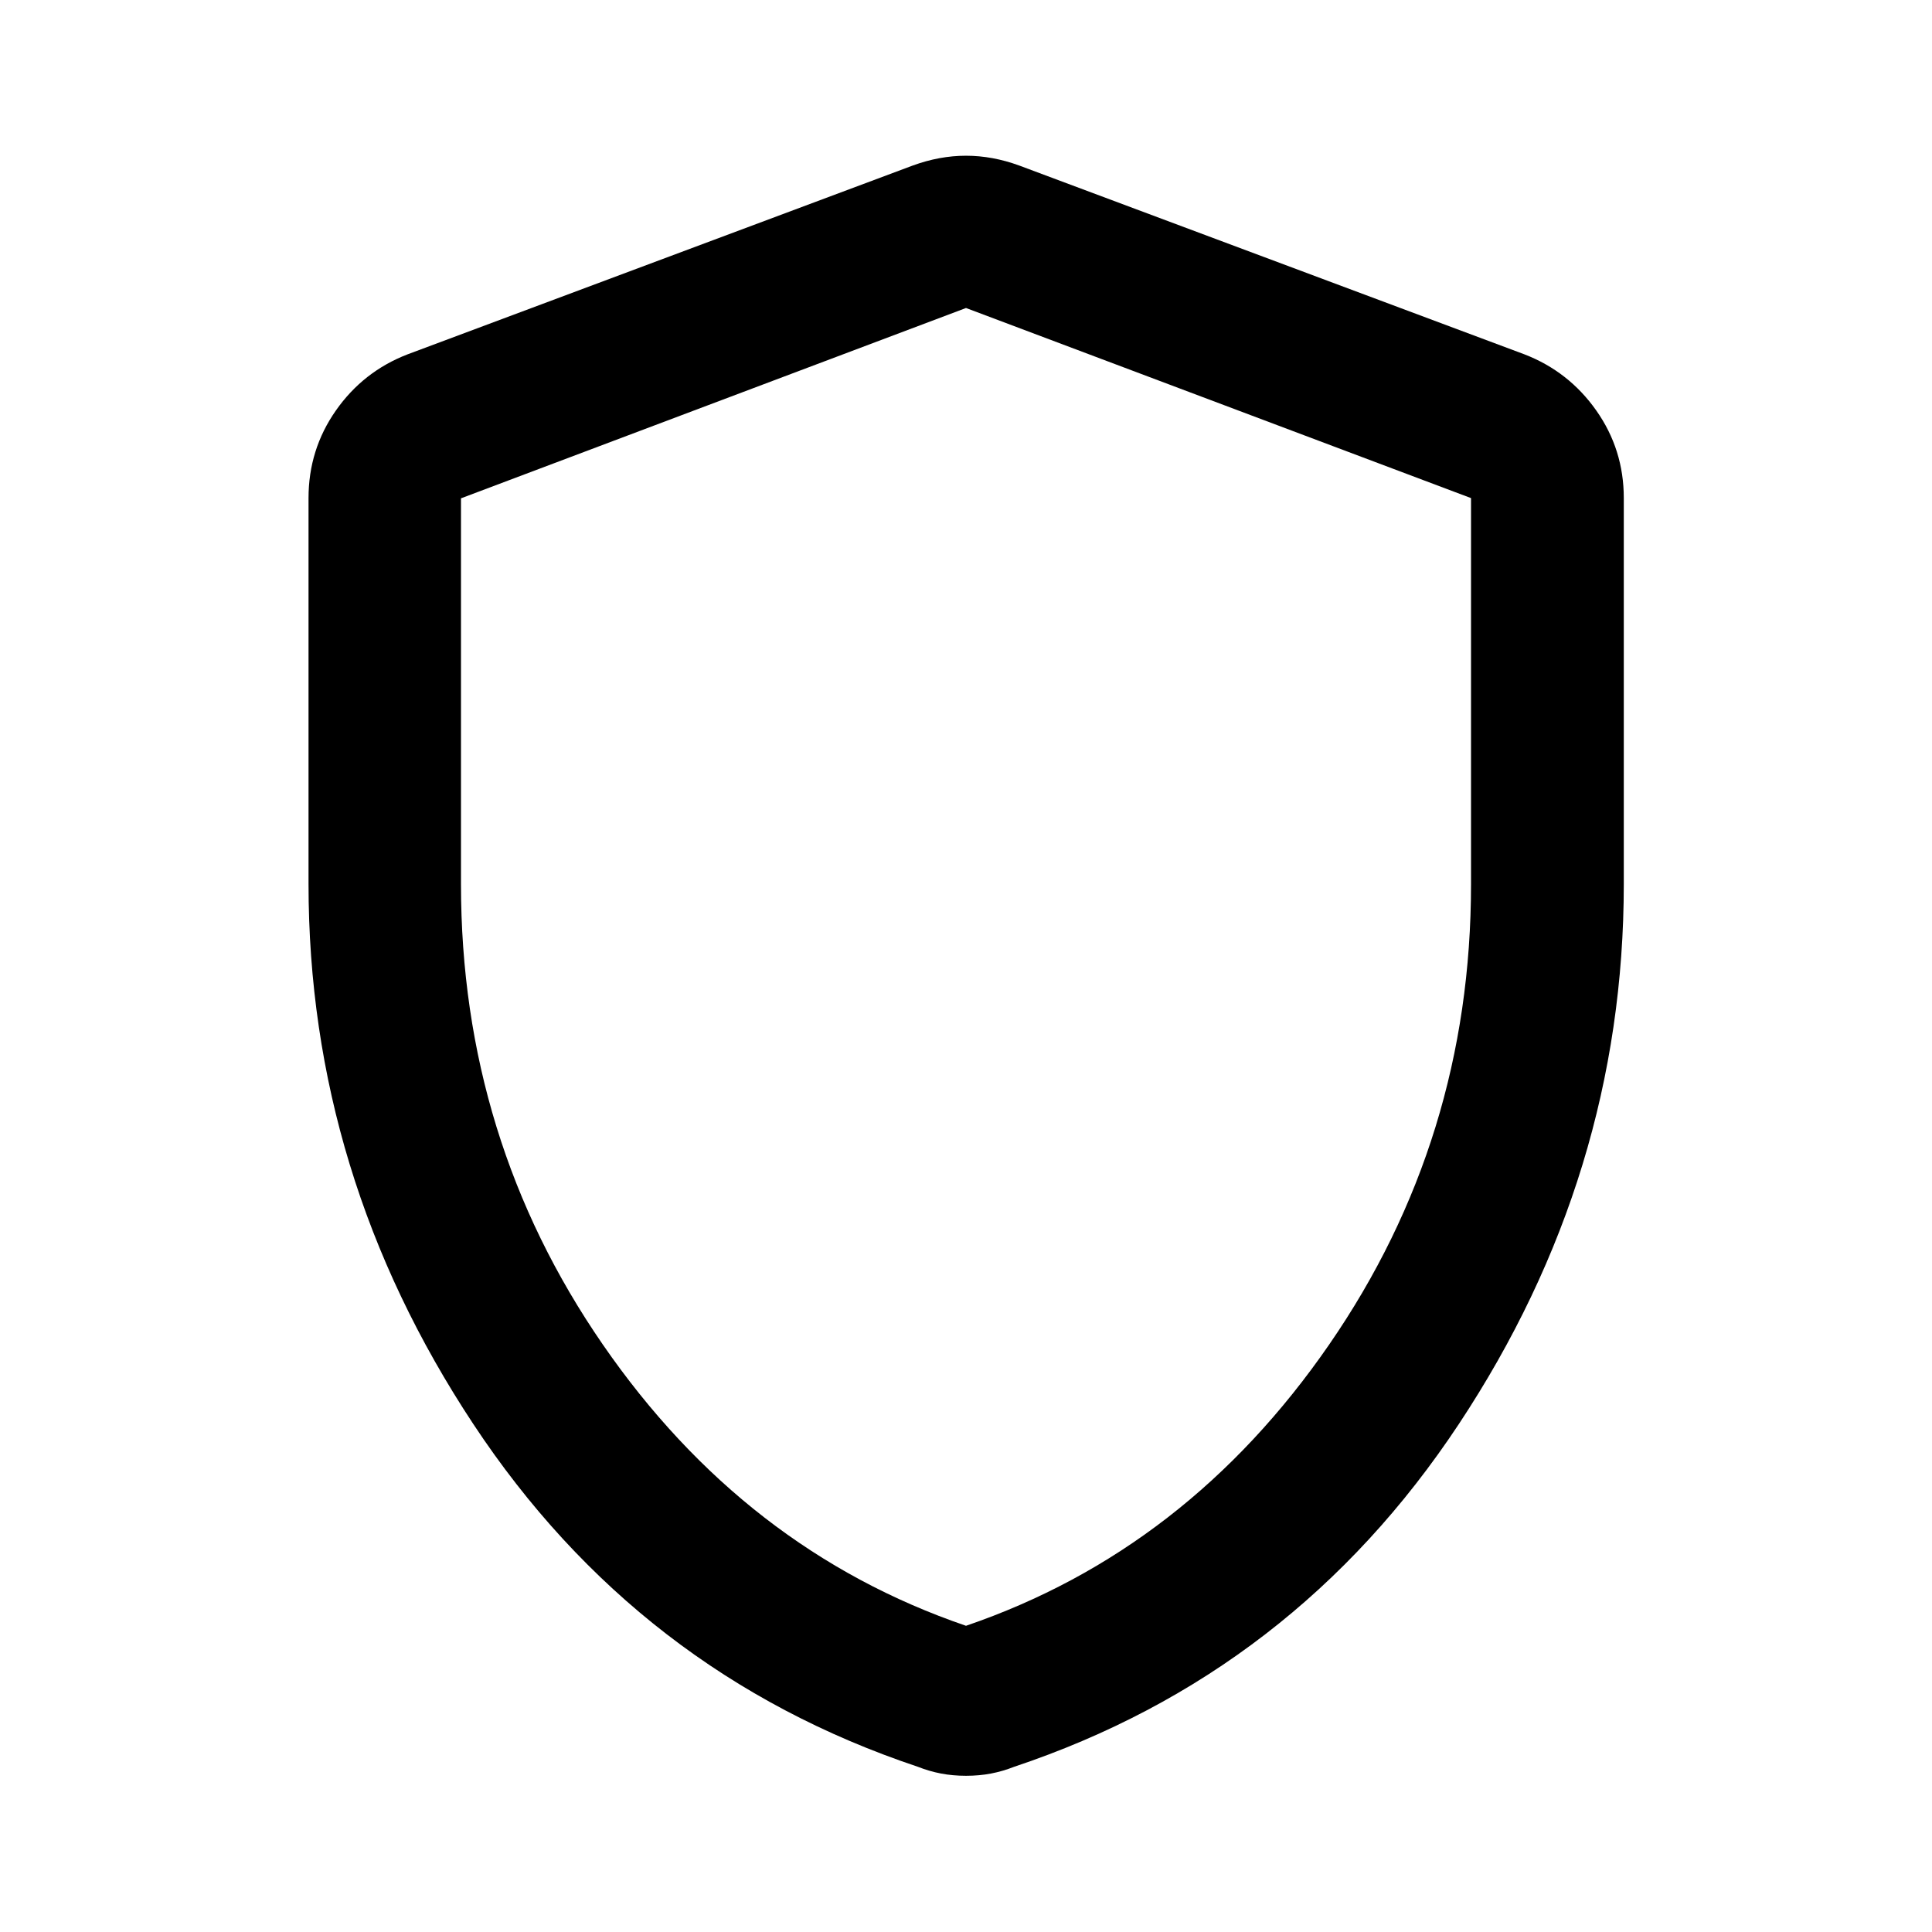 <svg xmlns="http://www.w3.org/2000/svg" height="40" viewBox="0 -960 960 960" width="40"><path d="M480-77.623q-6.597 0-12.434-1.12-5.838-1.12-11.515-3.358-139.022-46.493-220.884-170.32-81.863-123.827-81.863-268.317V-712.5q0-24.121 13.598-43.529 13.598-19.407 35.634-27.906l250.942-93.79q13.355-4.891 26.522-4.891 13.167 0 26.522 4.891l250.942 93.79q22.036 8.499 35.714 27.906 13.677 19.408 13.677 43.529v191.762q0 144.49-81.942 268.317T503.949-82.101q-5.677 2.239-11.515 3.358-5.837 1.12-12.434 1.12Zm0-74.529q109.978-37.609 180.46-139.746 70.482-102.138 70.482-228.685V-712.5L480-806.957l-250.942 94.572v191.691q0 126.658 70.482 228.796Q370.022-189.761 480-152.152Zm0-327.529Z"/></svg>